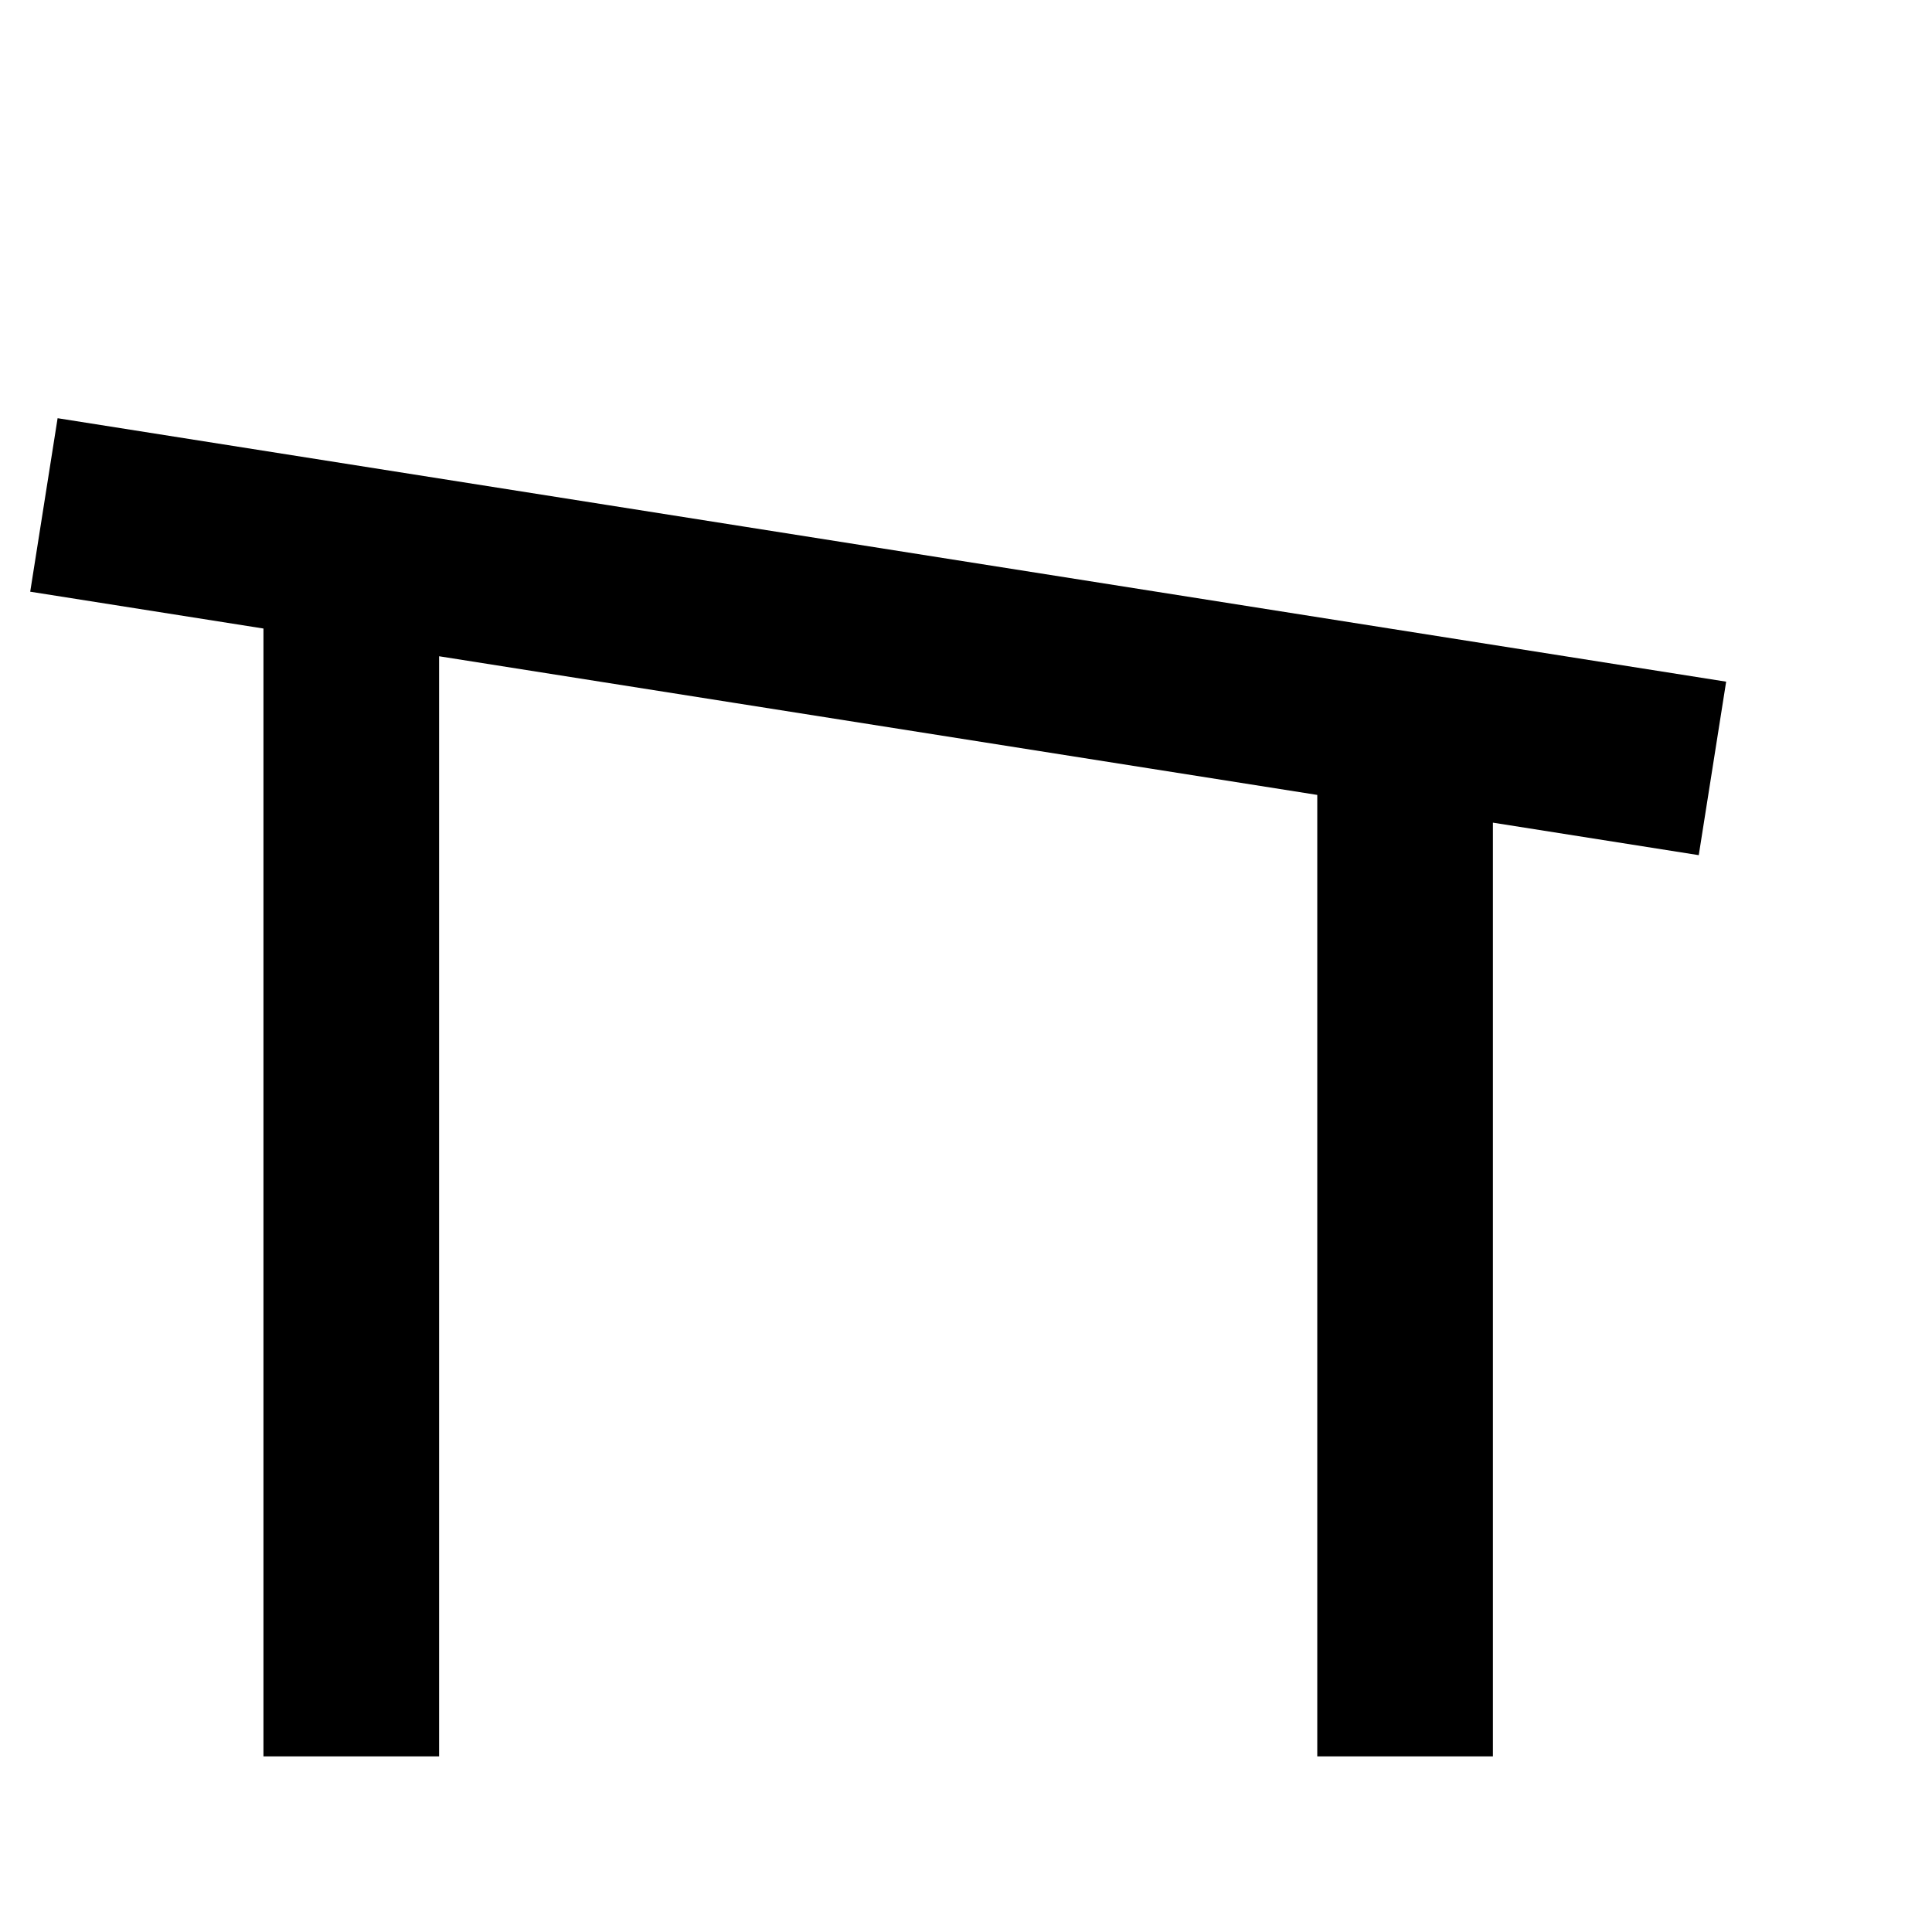 <svg width="11" height="11" viewBox="0 0 11 11" fill="none" xmlns="http://www.w3.org/2000/svg">
	<path 
		d="
		M8 4 v6
		M2 3 v7
		M0.25 2.875 l9.5 1.5 Z" 
		fill="none" stroke="black" />

</svg>
